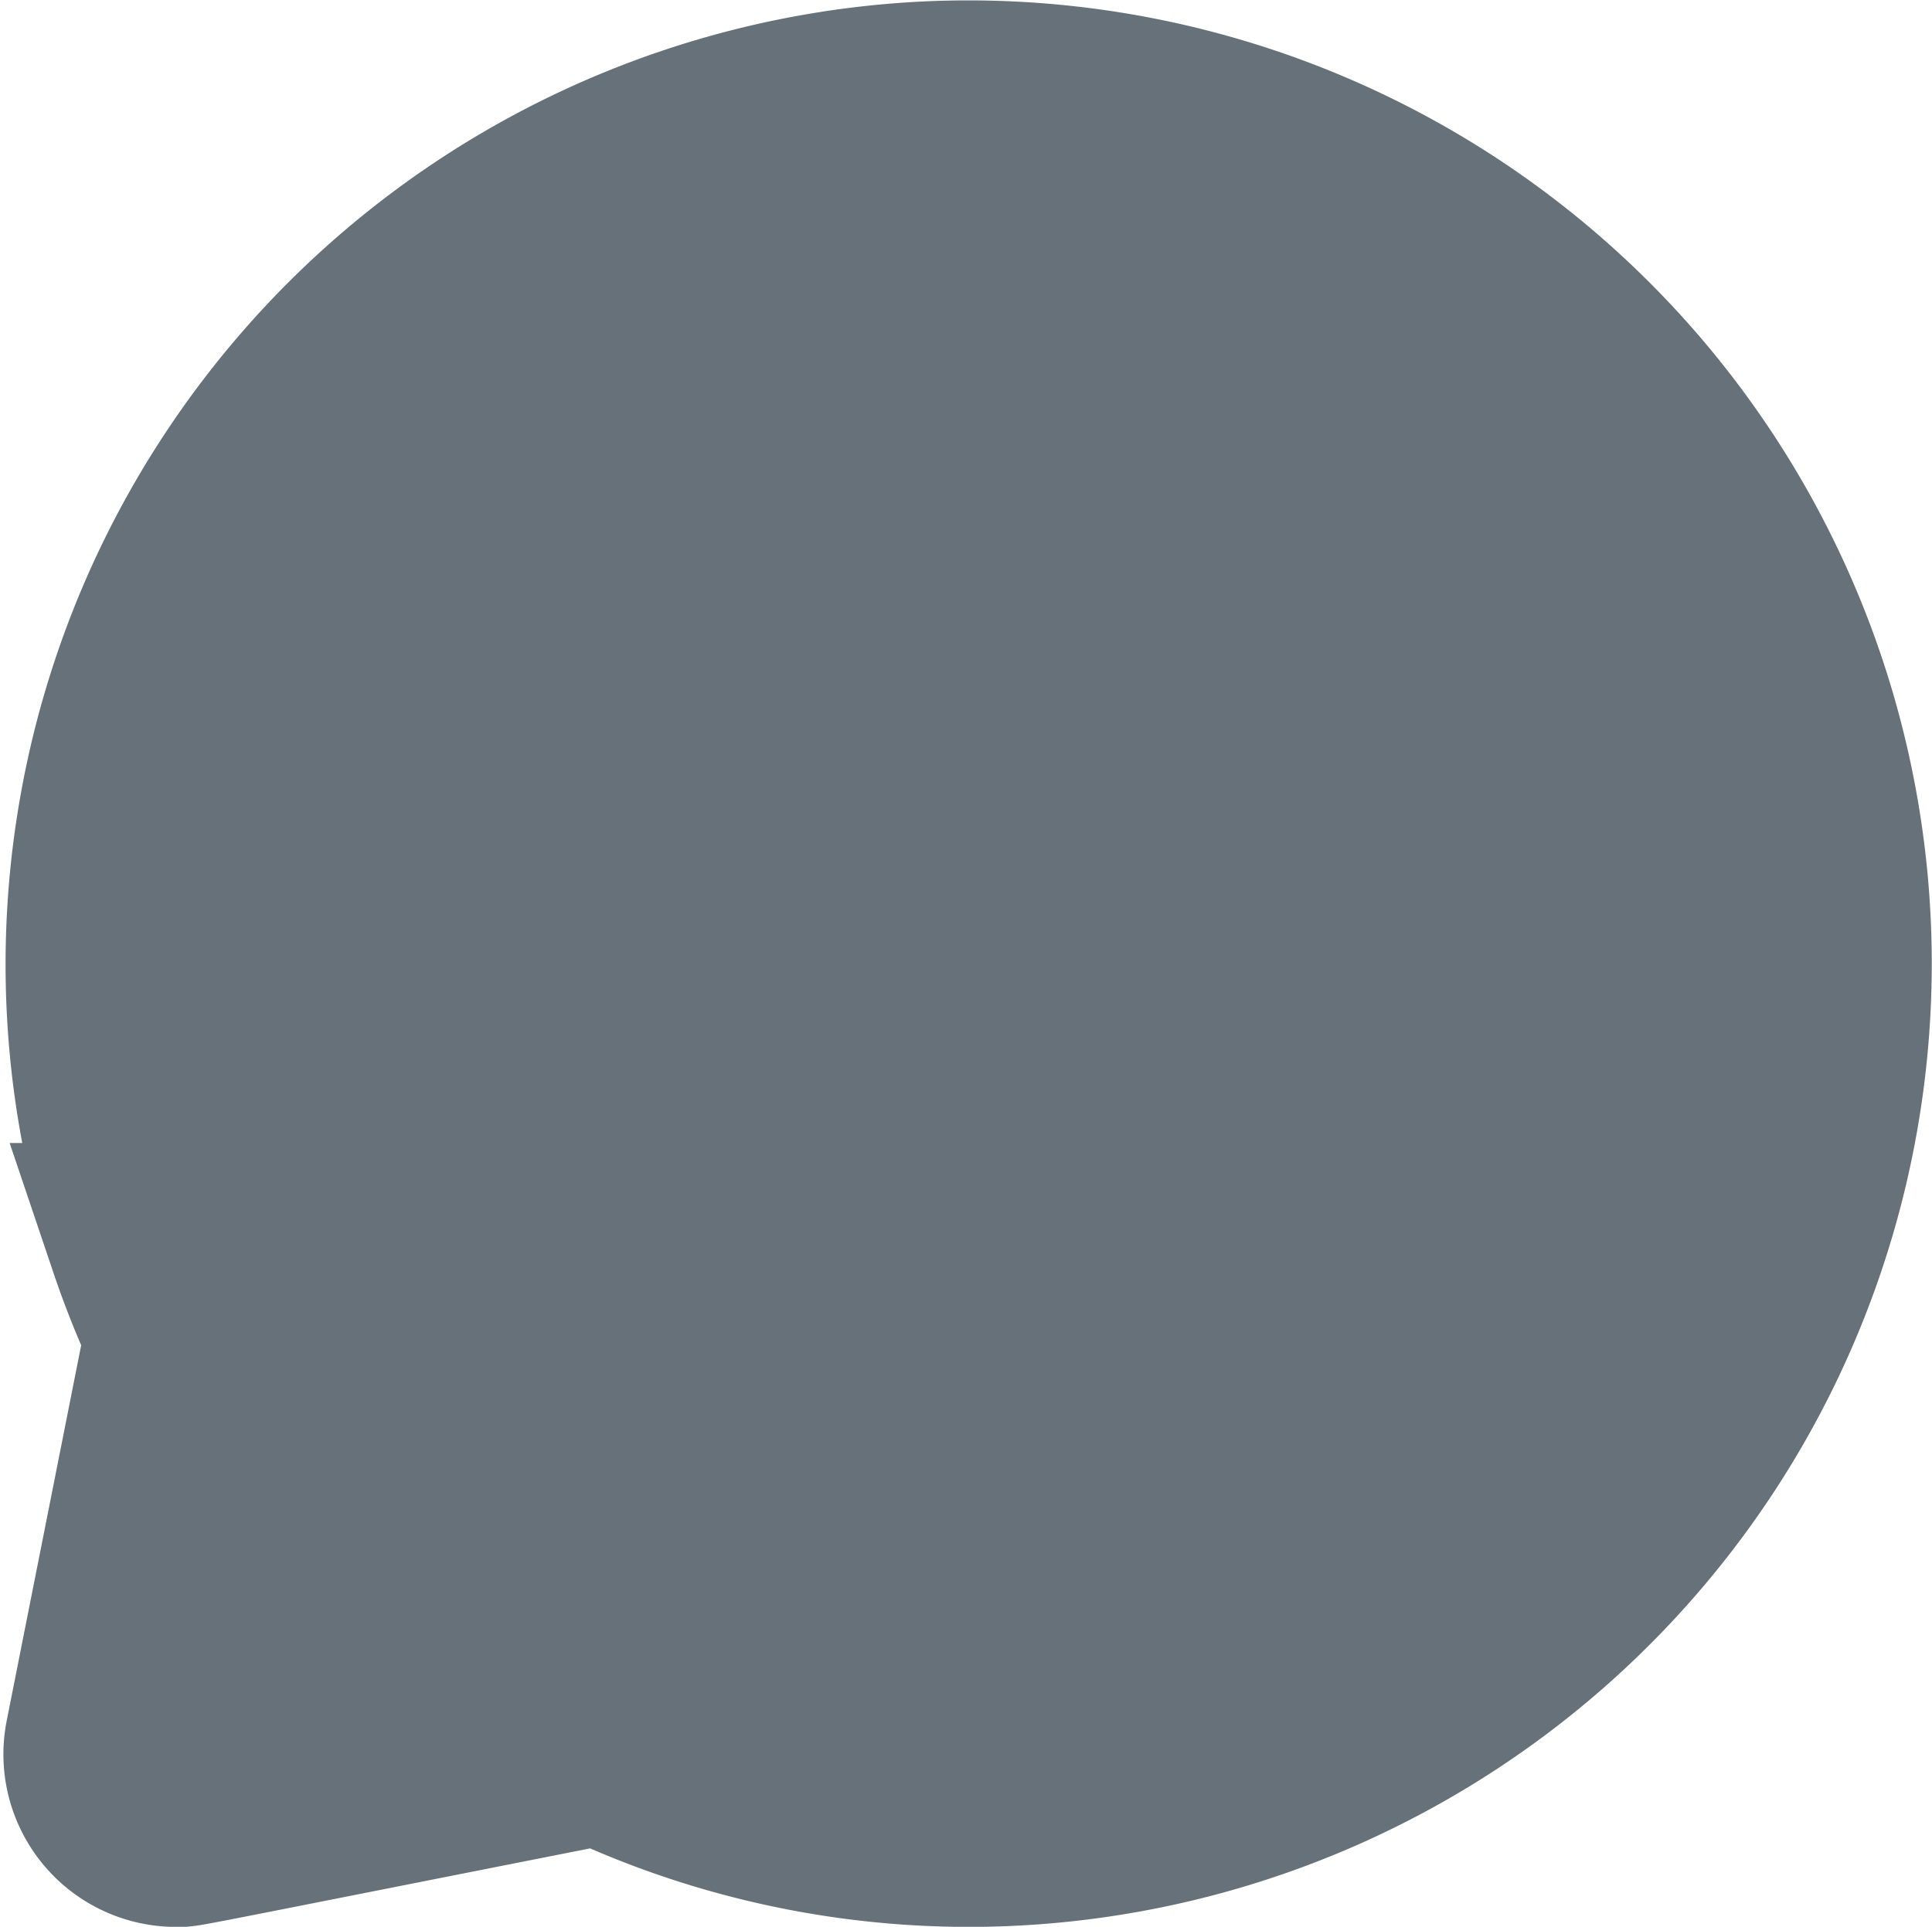<svg xmlns="http://www.w3.org/2000/svg" width="14.701" height="14.664" viewBox="0 0 14.701 14.664"><path d="M162.138,154.4a6.565,6.565,0,0,1-.282-.7h.021a6.588,6.588,0,0,1,5.926-8.689h0a6.581,6.581,0,1,1,.316,13.155,6.51,6.51,0,0,1-2.8-.63c-3.43.678-3.163.63-3.241.63a.564.564,0,0,1-.553-.675Z" transform="translate(-160.738 -144.251)" fill="#66717a" stroke="#66717a" stroke-width="1.5"/></svg>